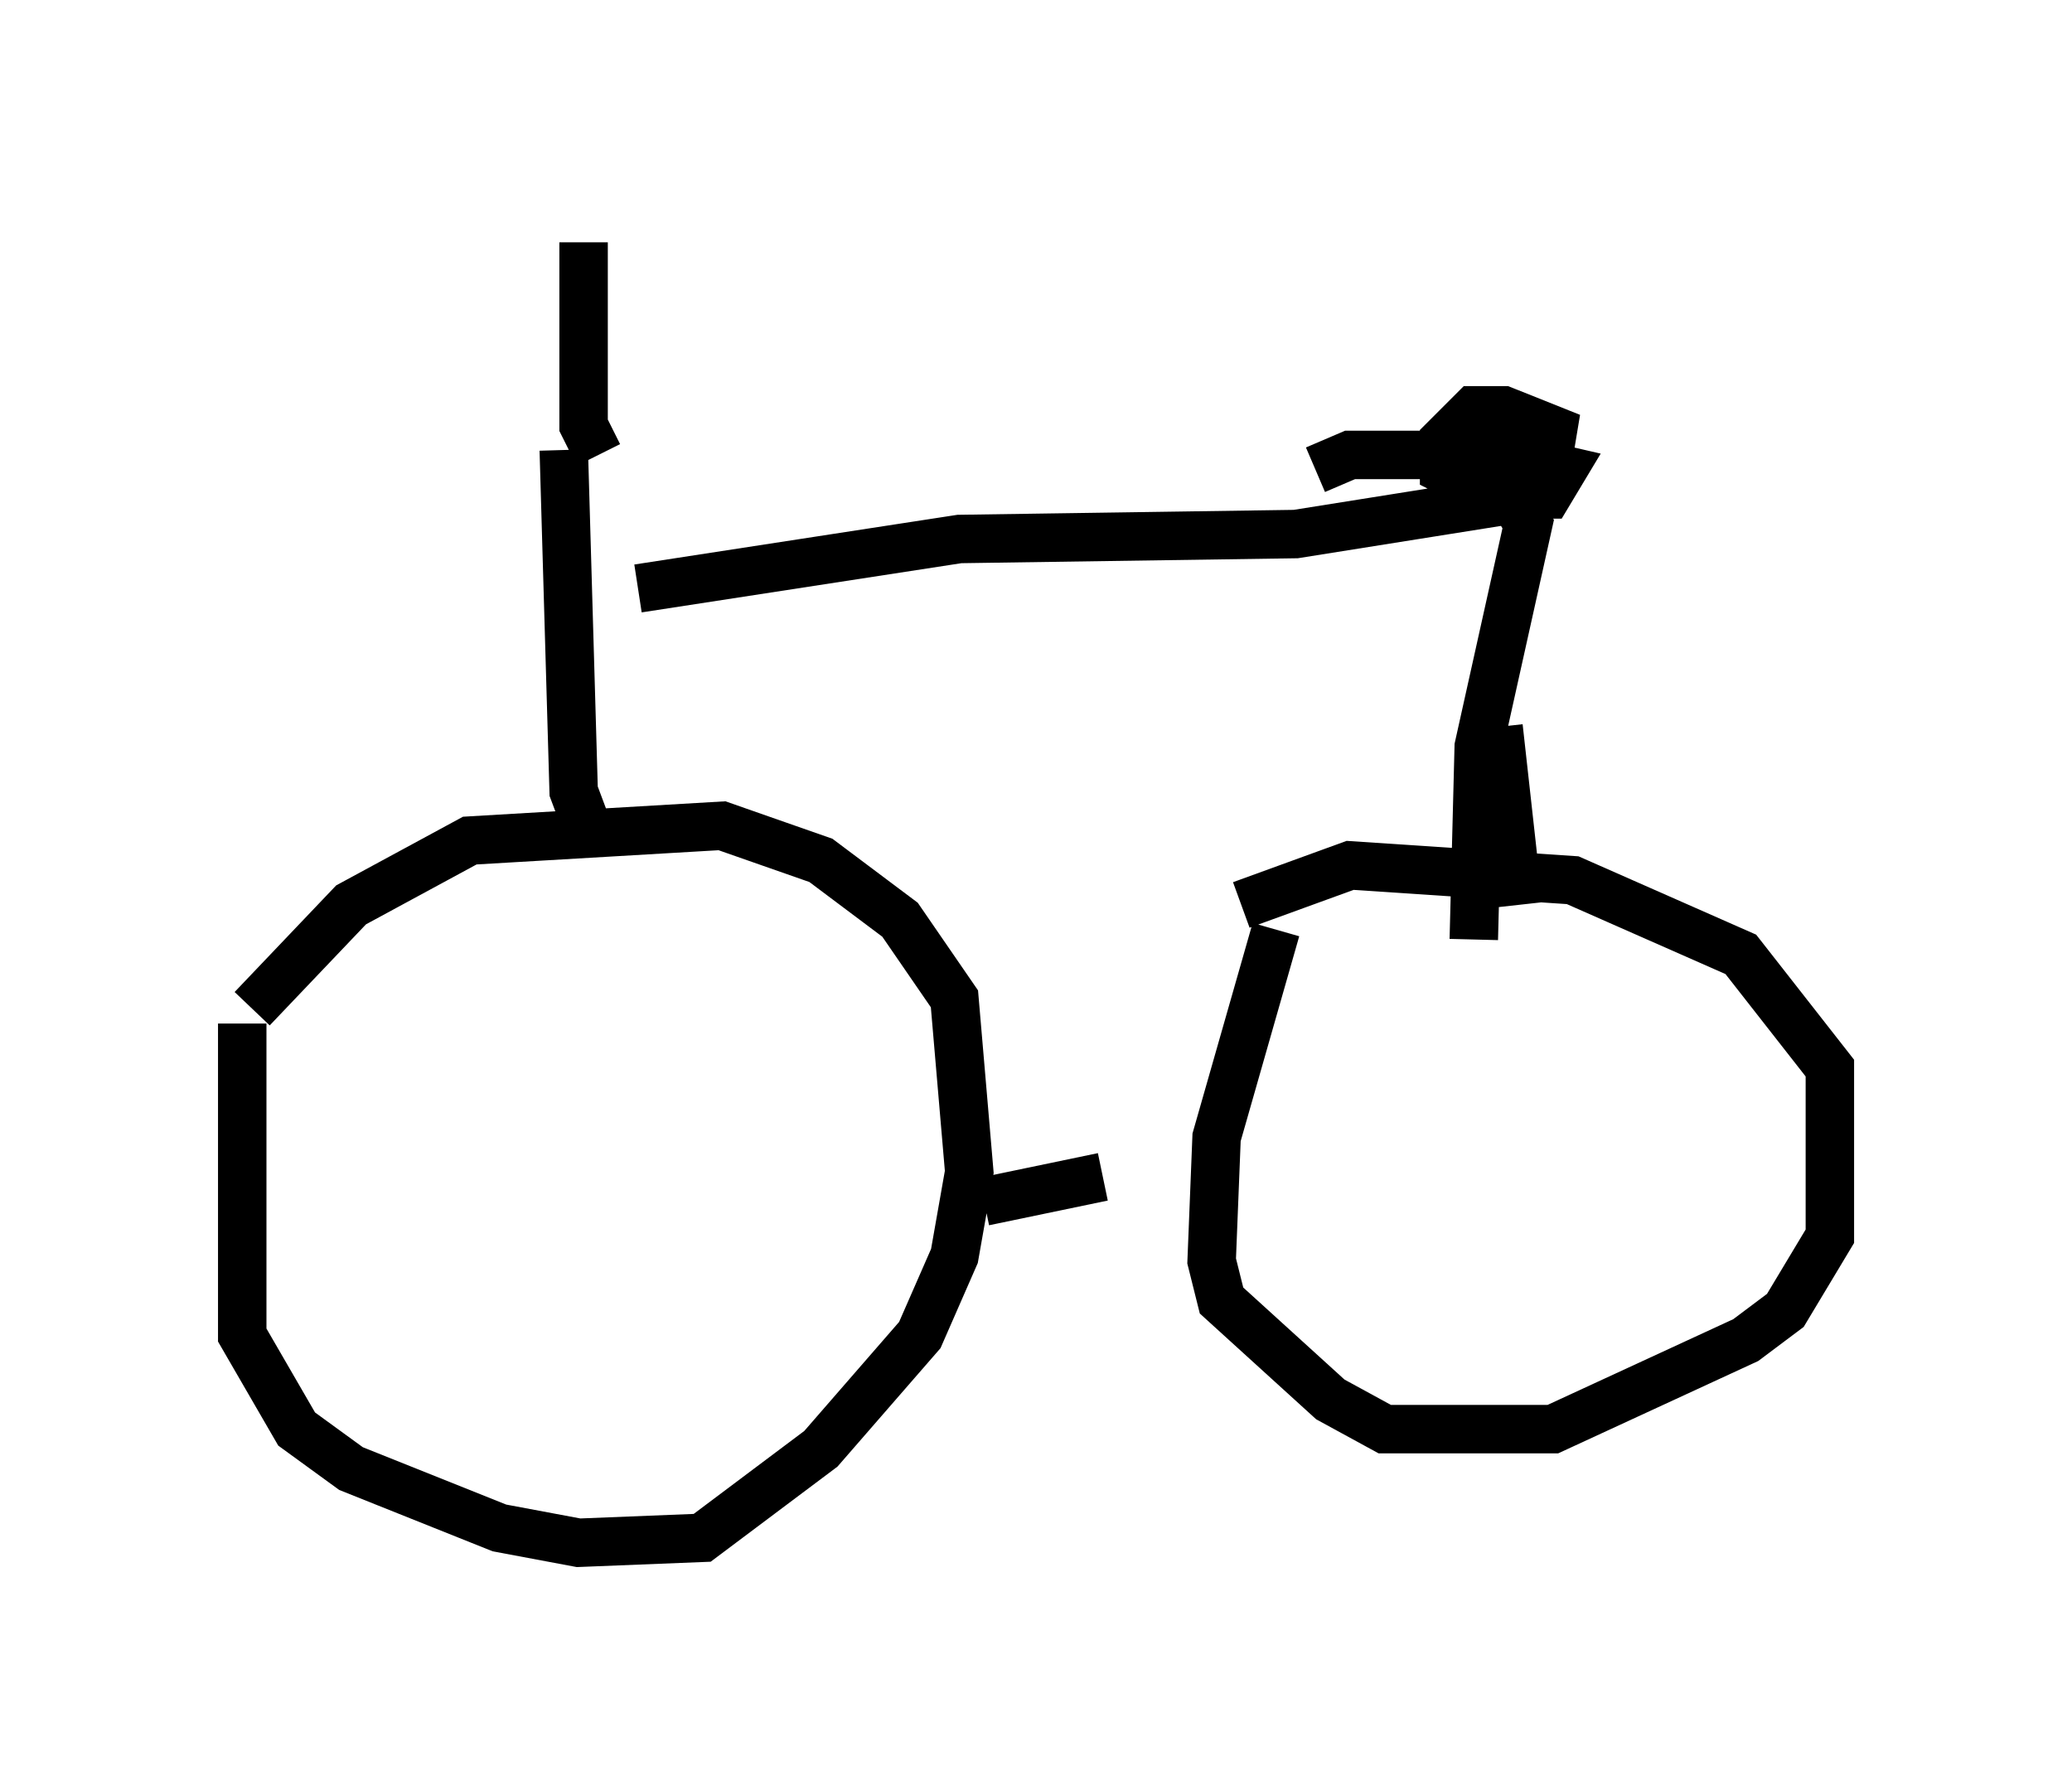 <?xml version="1.0" encoding="utf-8" ?>
<svg baseProfile="full" height="36.848" version="1.1" width="42.769" xmlns="http://www.w3.org/2000/svg" xmlns:ev="http://www.w3.org/2001/xml-events" xmlns:xlink="http://www.w3.org/1999/xlink"><defs /><rect fill="white" height="36.848" width="42.769" x="0" y="0" /><path d="M5.613, 20.313 m-0.613, 0.817 l0.0, 6.431 1.123, 1.94 l1.123, 0.817 3.063, 1.225 l1.633, 0.306 2.552, -0.102 l2.45, -1.838 2.042, -2.348 l0.715, -1.633 0.306, -1.735 l-0.306, -3.573 -1.123, -1.633 l-1.633, -1.225 -2.042, -0.715 l-5.206, 0.306 -2.45, 1.327 l-2.042, 2.144 m15.109, 3.981 l2.45, -0.51 m3.573, -5.104 l-1.225, 4.288 -0.102, 2.552 l0.204, 0.817 2.246, 2.042 l1.123, 0.613 3.471, 0.0 l3.981, -1.838 0.817, -0.613 l0.919, -1.531 0.0, -3.471 l-1.838, -2.348 -3.471, -1.531 l-4.594, -0.306 -2.246, 0.817 m-13.475, -1.531 l-0.306, -0.817 -0.204, -7.044 m0.715, 0.102 l-0.306, -0.613 0.0, -3.777 m19.294, 13.679 l-0.408, -3.675 m-17.763, -2.858 l6.635, -1.021 6.942, -0.102 l4.492, -0.715 0.306, 0.51 l-1.021, 4.594 -0.102, 3.981 m0.102, -9.188 l0.715, -0.102 0.715, -0.613 l0.102, -0.613 -1.021, -0.408 l-0.613, 0.0 -0.613, 0.613 l0.0, 0.613 1.021, 0.51 l1.123, 0.0 0.306, -0.51 l-1.327, -0.306 -3.063, 0.0 l-0.715, 0.306 " fill="none" stroke="black" stroke-width="1" /></svg>